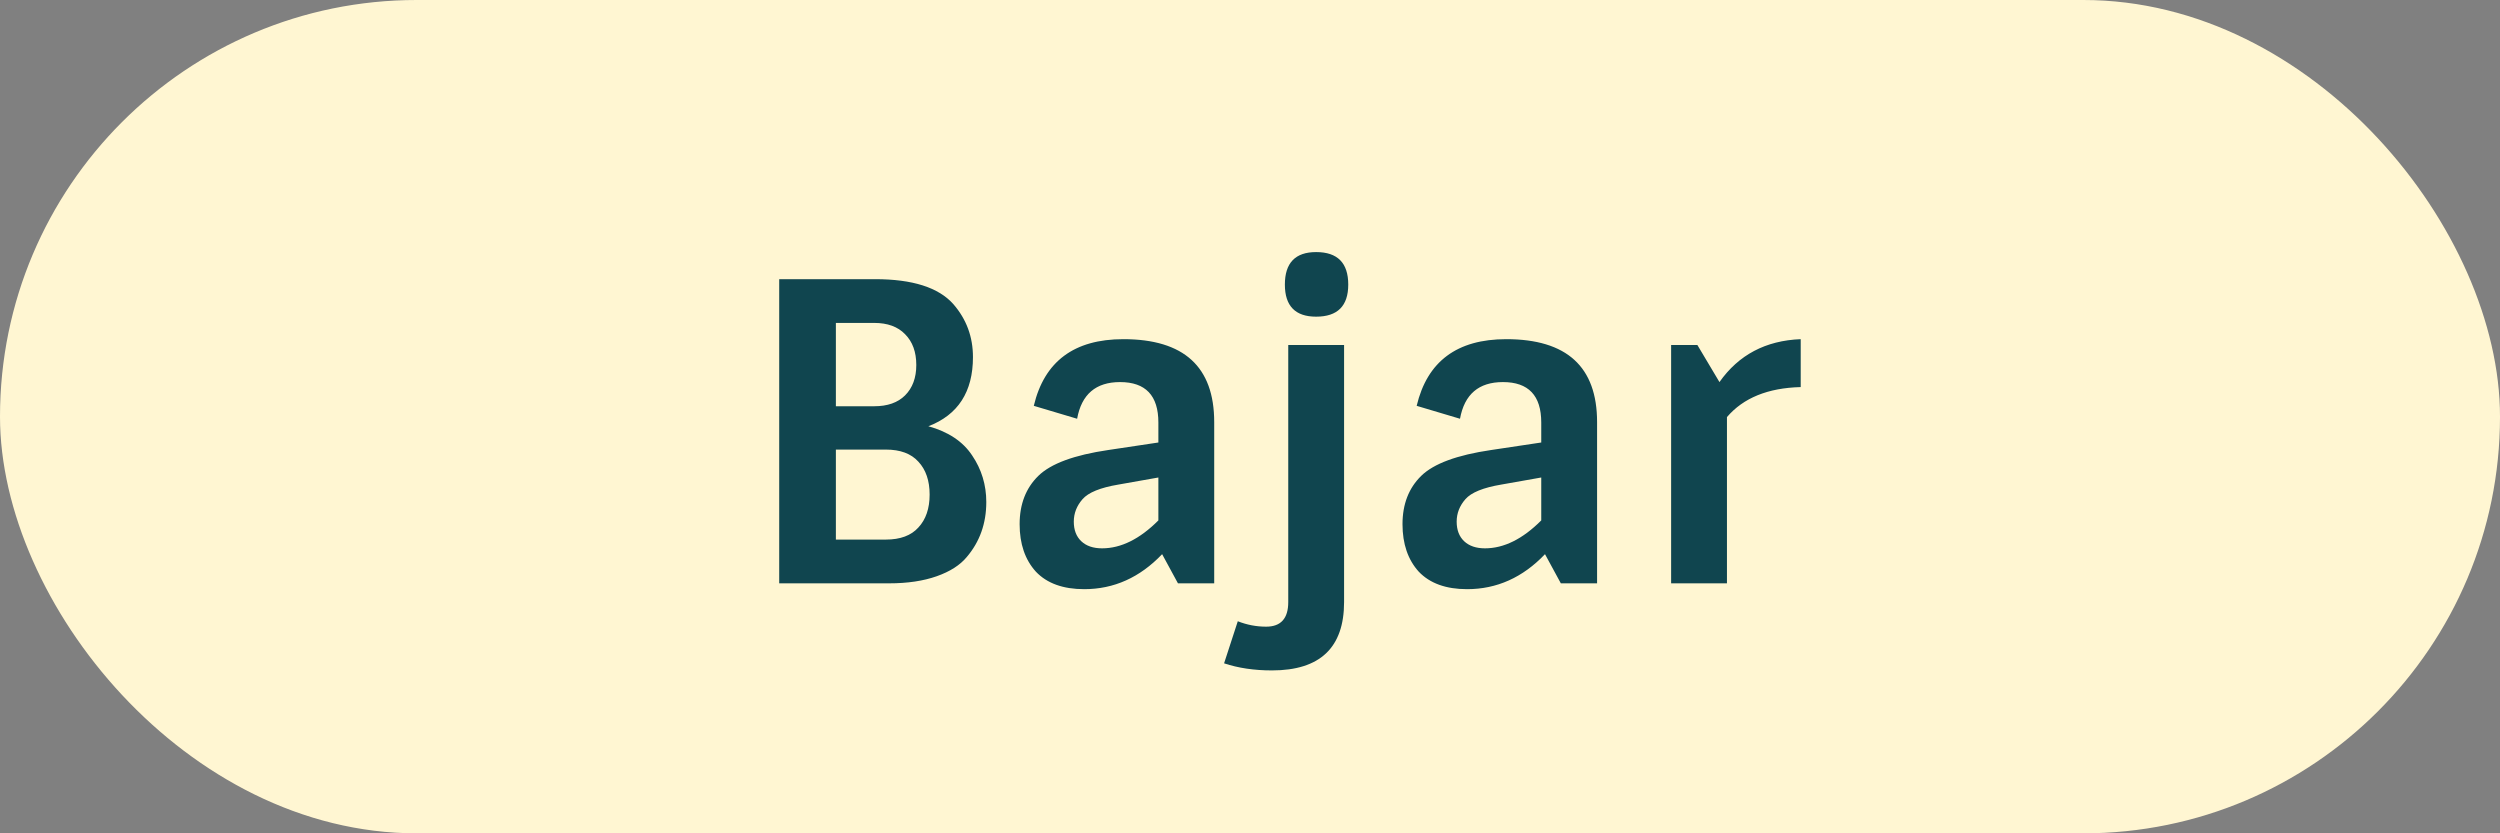 <svg width="60" height="20" viewBox="0 0 60 20" fill="none" xmlns="http://www.w3.org/2000/svg">
<rect x="0" y="0" width="60" height="20" fill="#808080" stroke="none"/>
<rect width="60" height="20" rx="10" fill="#FFF6D2"/>
<path d="M21.341 14H18.701V6.7H21.001C21.901 6.7 22.527 6.9 22.881 7.3C23.194 7.66 23.351 8.083 23.351 8.57C23.351 9.403 22.994 9.957 22.281 10.23C22.761 10.363 23.111 10.597 23.331 10.93C23.557 11.263 23.671 11.637 23.671 12.05C23.671 12.563 23.514 13.003 23.201 13.37C23.041 13.563 22.801 13.717 22.481 13.83C22.161 13.943 21.781 14 21.341 14ZM20.061 12.95H21.261C21.607 12.95 21.867 12.853 22.041 12.66C22.221 12.467 22.311 12.203 22.311 11.87C22.311 11.537 22.221 11.273 22.041 11.08C21.867 10.887 21.607 10.79 21.261 10.79H20.061V12.95ZM20.061 9.75H20.981C21.301 9.75 21.547 9.663 21.721 9.49C21.901 9.31 21.991 9.067 21.991 8.76C21.991 8.447 21.901 8.2 21.721 8.02C21.547 7.84 21.301 7.75 20.981 7.75H20.061V9.75ZM26.961 8.14C28.414 8.14 29.141 8.803 29.141 10.13V14H28.271L27.891 13.3C27.357 13.86 26.734 14.14 26.021 14.14C25.514 14.14 25.127 14 24.861 13.72C24.601 13.433 24.471 13.053 24.471 12.58C24.471 12.1 24.621 11.713 24.921 11.42C25.221 11.127 25.781 10.92 26.601 10.8L27.801 10.62V10.14C27.801 9.493 27.494 9.17 26.881 9.17C26.301 9.17 25.957 9.463 25.851 10.05L24.811 9.74C25.064 8.673 25.781 8.14 26.961 8.14ZM26.451 13.16C26.904 13.16 27.354 12.937 27.801 12.49V11.46L26.841 11.63C26.407 11.703 26.121 11.82 25.981 11.98C25.841 12.14 25.771 12.32 25.771 12.52C25.771 12.72 25.831 12.877 25.951 12.99C26.071 13.103 26.237 13.16 26.451 13.16ZM30.387 15.04C30.741 15.04 30.918 14.843 30.918 14.45V8.28H32.258V14.45C32.258 15.543 31.681 16.09 30.527 16.09C30.101 16.09 29.718 16.033 29.378 15.92L29.707 14.91C29.927 14.997 30.154 15.04 30.387 15.04ZM31.587 7.6C31.087 7.6 30.837 7.343 30.837 6.83C30.837 6.31 31.087 6.05 31.587 6.05C32.101 6.05 32.358 6.31 32.358 6.83C32.358 7.343 32.101 7.6 31.587 7.6ZM36.15 8.14C37.603 8.14 38.33 8.803 38.33 10.13V14H37.46L37.08 13.3C36.547 13.86 35.923 14.14 35.21 14.14C34.703 14.14 34.317 14 34.05 13.72C33.79 13.433 33.66 13.053 33.66 12.58C33.66 12.1 33.81 11.713 34.11 11.42C34.41 11.127 34.97 10.92 35.79 10.8L36.99 10.62V10.14C36.99 9.493 36.684 9.17 36.07 9.17C35.49 9.17 35.147 9.463 35.04 10.05L34 9.74C34.254 8.673 34.97 8.14 36.15 8.14ZM35.64 13.16C36.093 13.16 36.544 12.937 36.99 12.49V11.46L36.03 11.63C35.597 11.703 35.31 11.82 35.17 11.98C35.03 12.14 34.96 12.32 34.96 12.52C34.96 12.72 35.02 12.877 35.14 12.99C35.26 13.103 35.427 13.16 35.64 13.16ZM41.447 14H40.107V8.28H40.737L41.267 9.17C41.727 8.517 42.377 8.173 43.217 8.14V9.29C42.43 9.31 41.84 9.55 41.447 10.01V14Z" fill="#10454F"/>
</svg>
